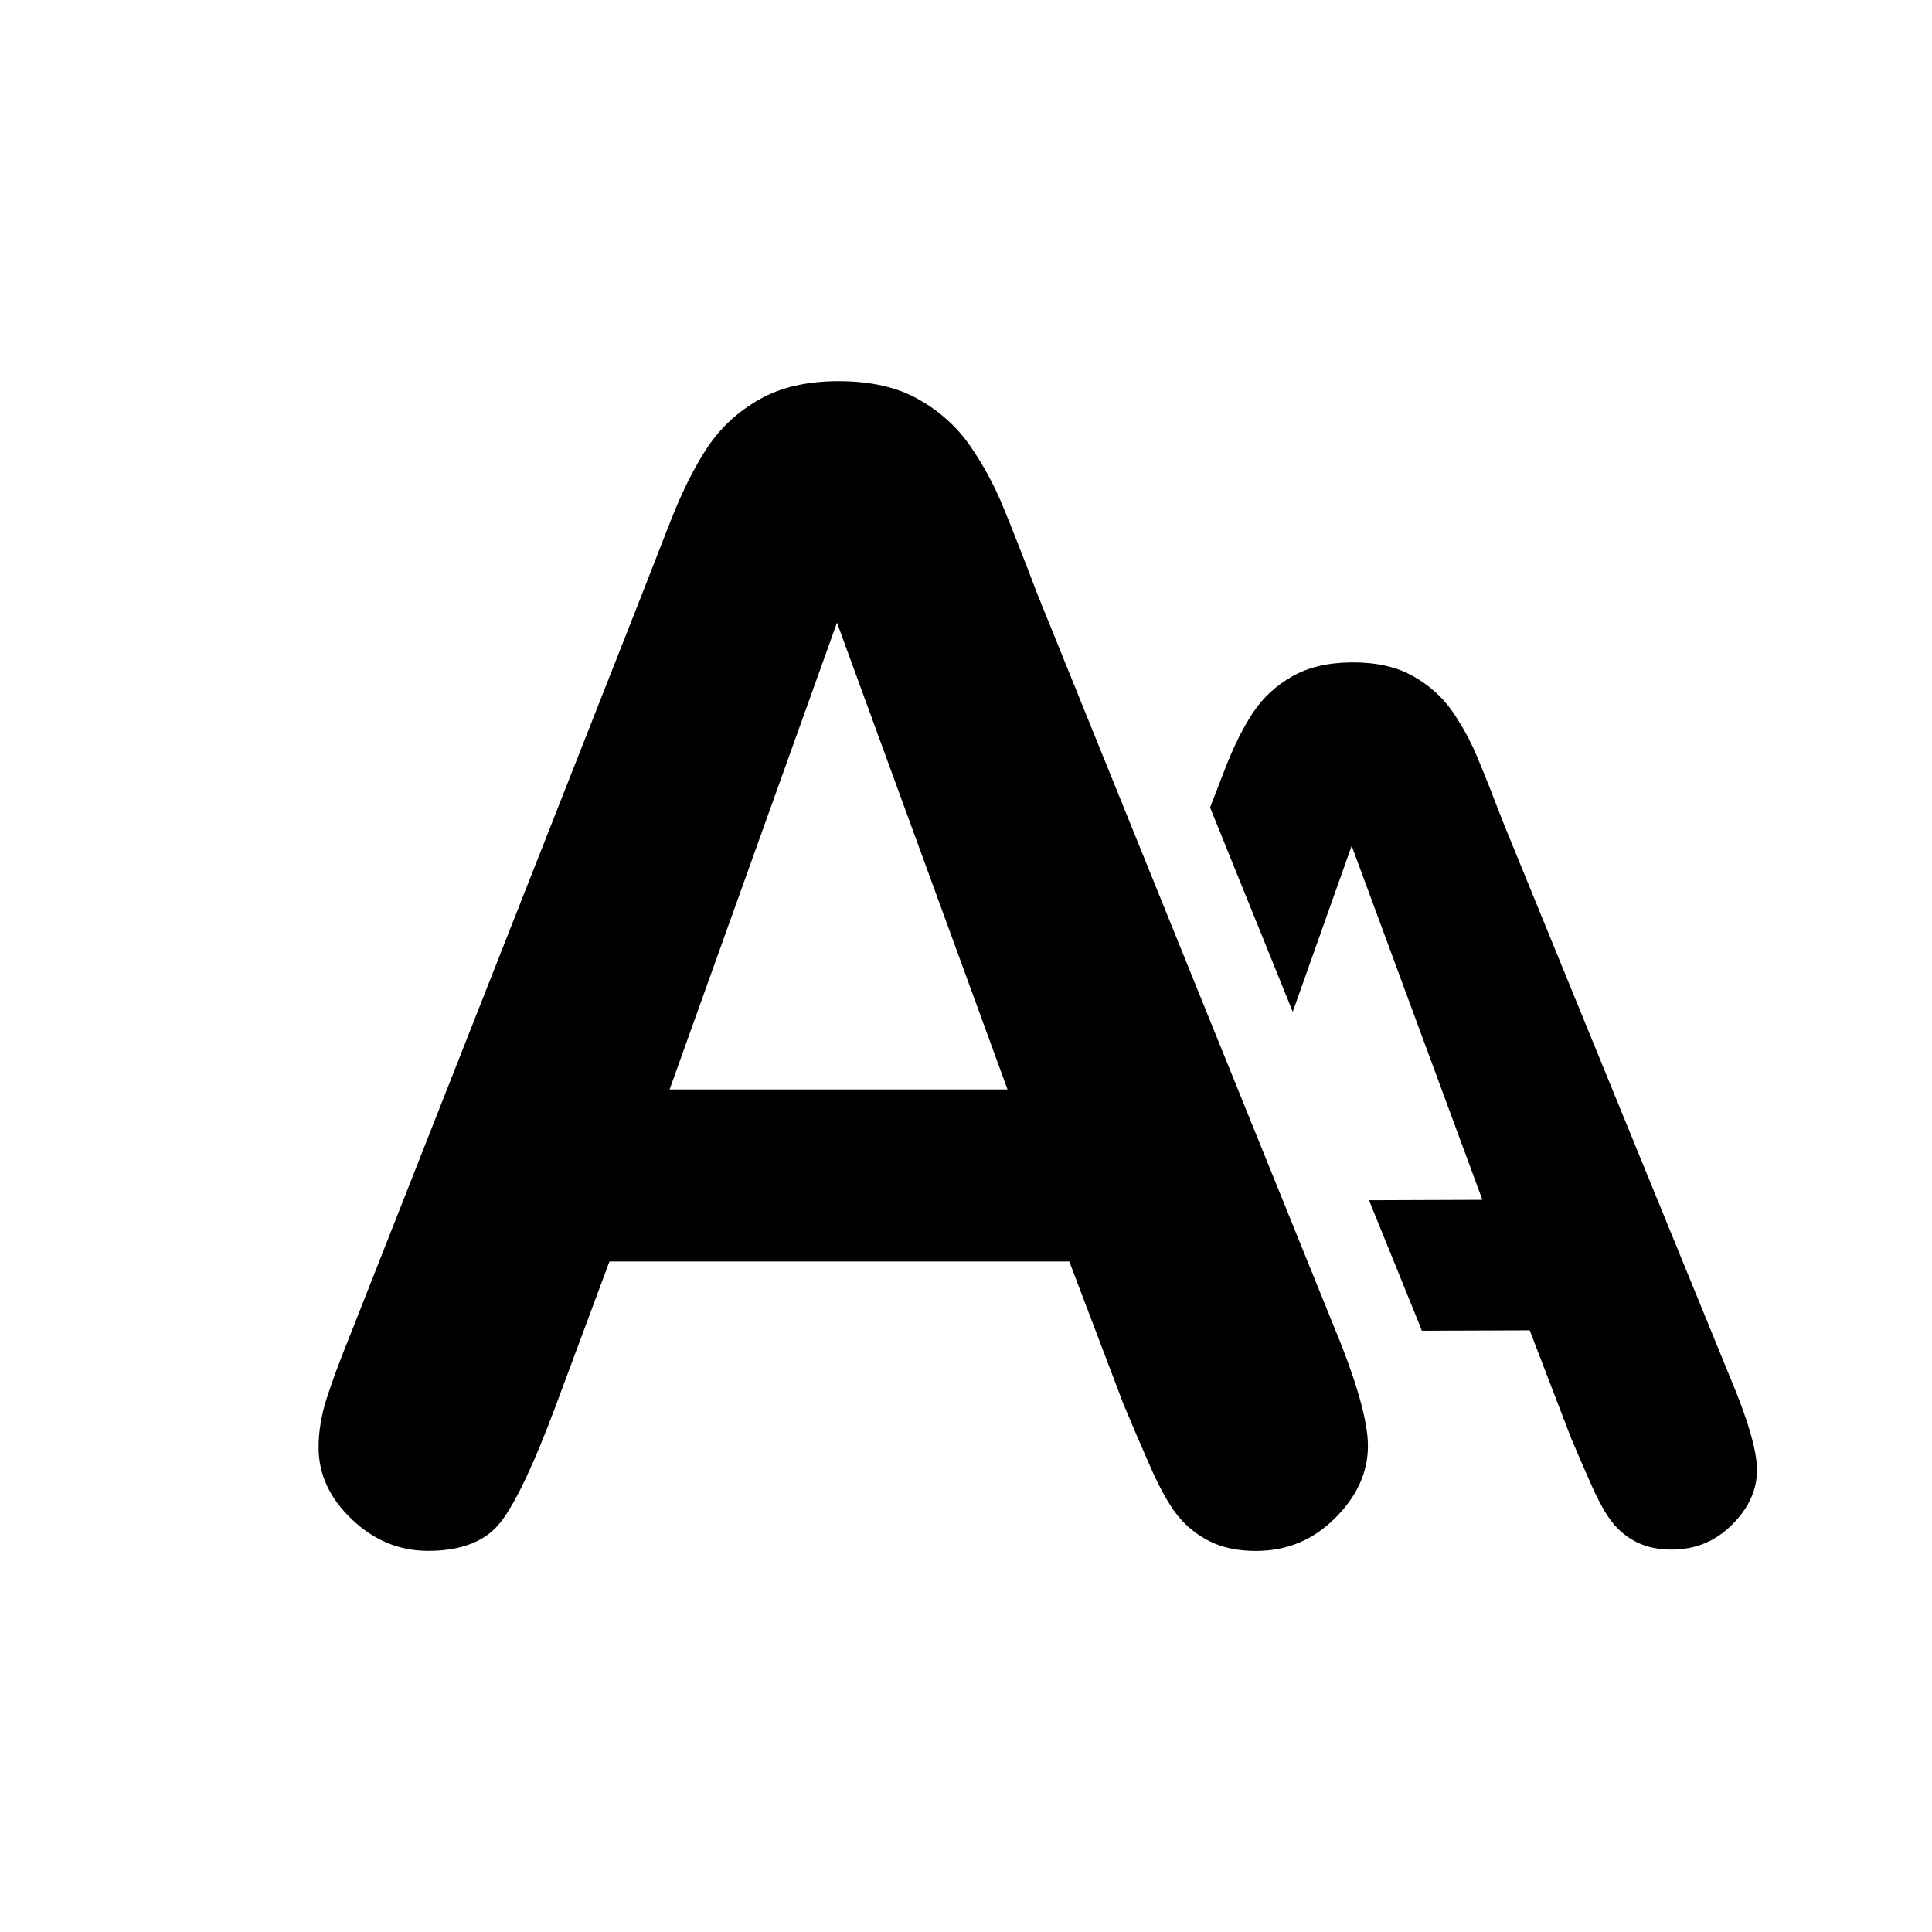 <?xml version="1.0" encoding="utf-8"?>
<!-- Generator: Adobe Illustrator 16.0.0, SVG Export Plug-In . SVG Version: 6.00 Build 0)  -->
<!DOCTYPE svg PUBLIC "-//W3C//DTD SVG 1.1//EN" "http://www.w3.org/Graphics/SVG/1.1/DTD/svg11.dtd">
<svg version="1.1" id="Layer_1" xmlns="http://www.w3.org/2000/svg" xmlns:xlink="http://www.w3.org/1999/xlink" x="0px" y="0px"
	 width="50px" height="50px" viewBox="314.5 -315.5 50 50" enable-background="new 314.5 -315.5 50 50" xml:space="preserve">
<path d="M343.569-279.178l-1.396-3.675h-11.9l-1.398,3.755c-0.547,1.464-1.012,2.452-1.398,2.965
	c-0.385,0.513-1.018,0.769-1.896,0.769c-0.746,0-1.404-0.272-1.977-0.818s-0.859-1.165-0.859-1.857c0-0.398,0.066-0.812,0.199-1.237
	s0.354-1.019,0.66-1.777l7.488-19.01c0.213-0.546,0.469-1.202,0.768-1.967c0.301-0.766,0.621-1.401,0.959-1.907
	c0.34-0.506,0.785-0.915,1.34-1.229c0.551-0.313,1.232-0.469,2.045-0.469c0.826,0,1.516,0.156,2.066,0.469
	c0.555,0.313,0.998,0.716,1.34,1.209c0.338,0.492,0.625,1.021,0.857,1.587s0.529,1.321,0.889,2.267l7.648,18.89
	c0.598,1.438,0.898,2.482,0.898,3.135c0,0.68-0.283,1.302-0.85,1.867c-0.566,0.566-1.248,0.849-2.047,0.849
	c-0.465,0-0.865-0.083-1.197-0.249c-0.334-0.167-0.613-0.394-0.84-0.679c-0.227-0.286-0.469-0.726-0.727-1.318
	C343.979-278.203,343.757-278.726,343.569-279.178z M331.829-287.305h8.746l-4.414-12.081L331.829-287.305z M359.278-279.845
	l-5.857-14.325c-0.275-0.717-0.502-1.289-0.682-1.719c-0.178-0.429-0.396-0.829-0.654-1.203c-0.26-0.373-0.6-0.678-1.021-0.913
	c-0.418-0.236-0.941-0.354-1.568-0.352c-0.619,0.003-1.135,0.123-1.553,0.362c-0.422,0.239-0.758,0.551-1.014,0.936
	c-0.256,0.386-0.498,0.869-0.723,1.451c-0.145,0.374-0.271,0.7-0.389,1.005l2.139,5.288l1.525-4.295l3.383,9.161l-2.934,0.011
	l1.307,3.223c0.021,0.055,0.037,0.1,0.059,0.154l2.793-0.01l1.07,2.787c0.145,0.342,0.314,0.739,0.514,1.188
	c0.197,0.449,0.383,0.782,0.557,0.999c0.172,0.217,0.385,0.388,0.639,0.514c0.252,0.125,0.557,0.188,0.91,0.186
	c0.605-0.002,1.123-0.219,1.551-0.649c0.432-0.432,0.643-0.904,0.641-1.42C359.968-277.962,359.737-278.755,359.278-279.845z"/>
</svg>
